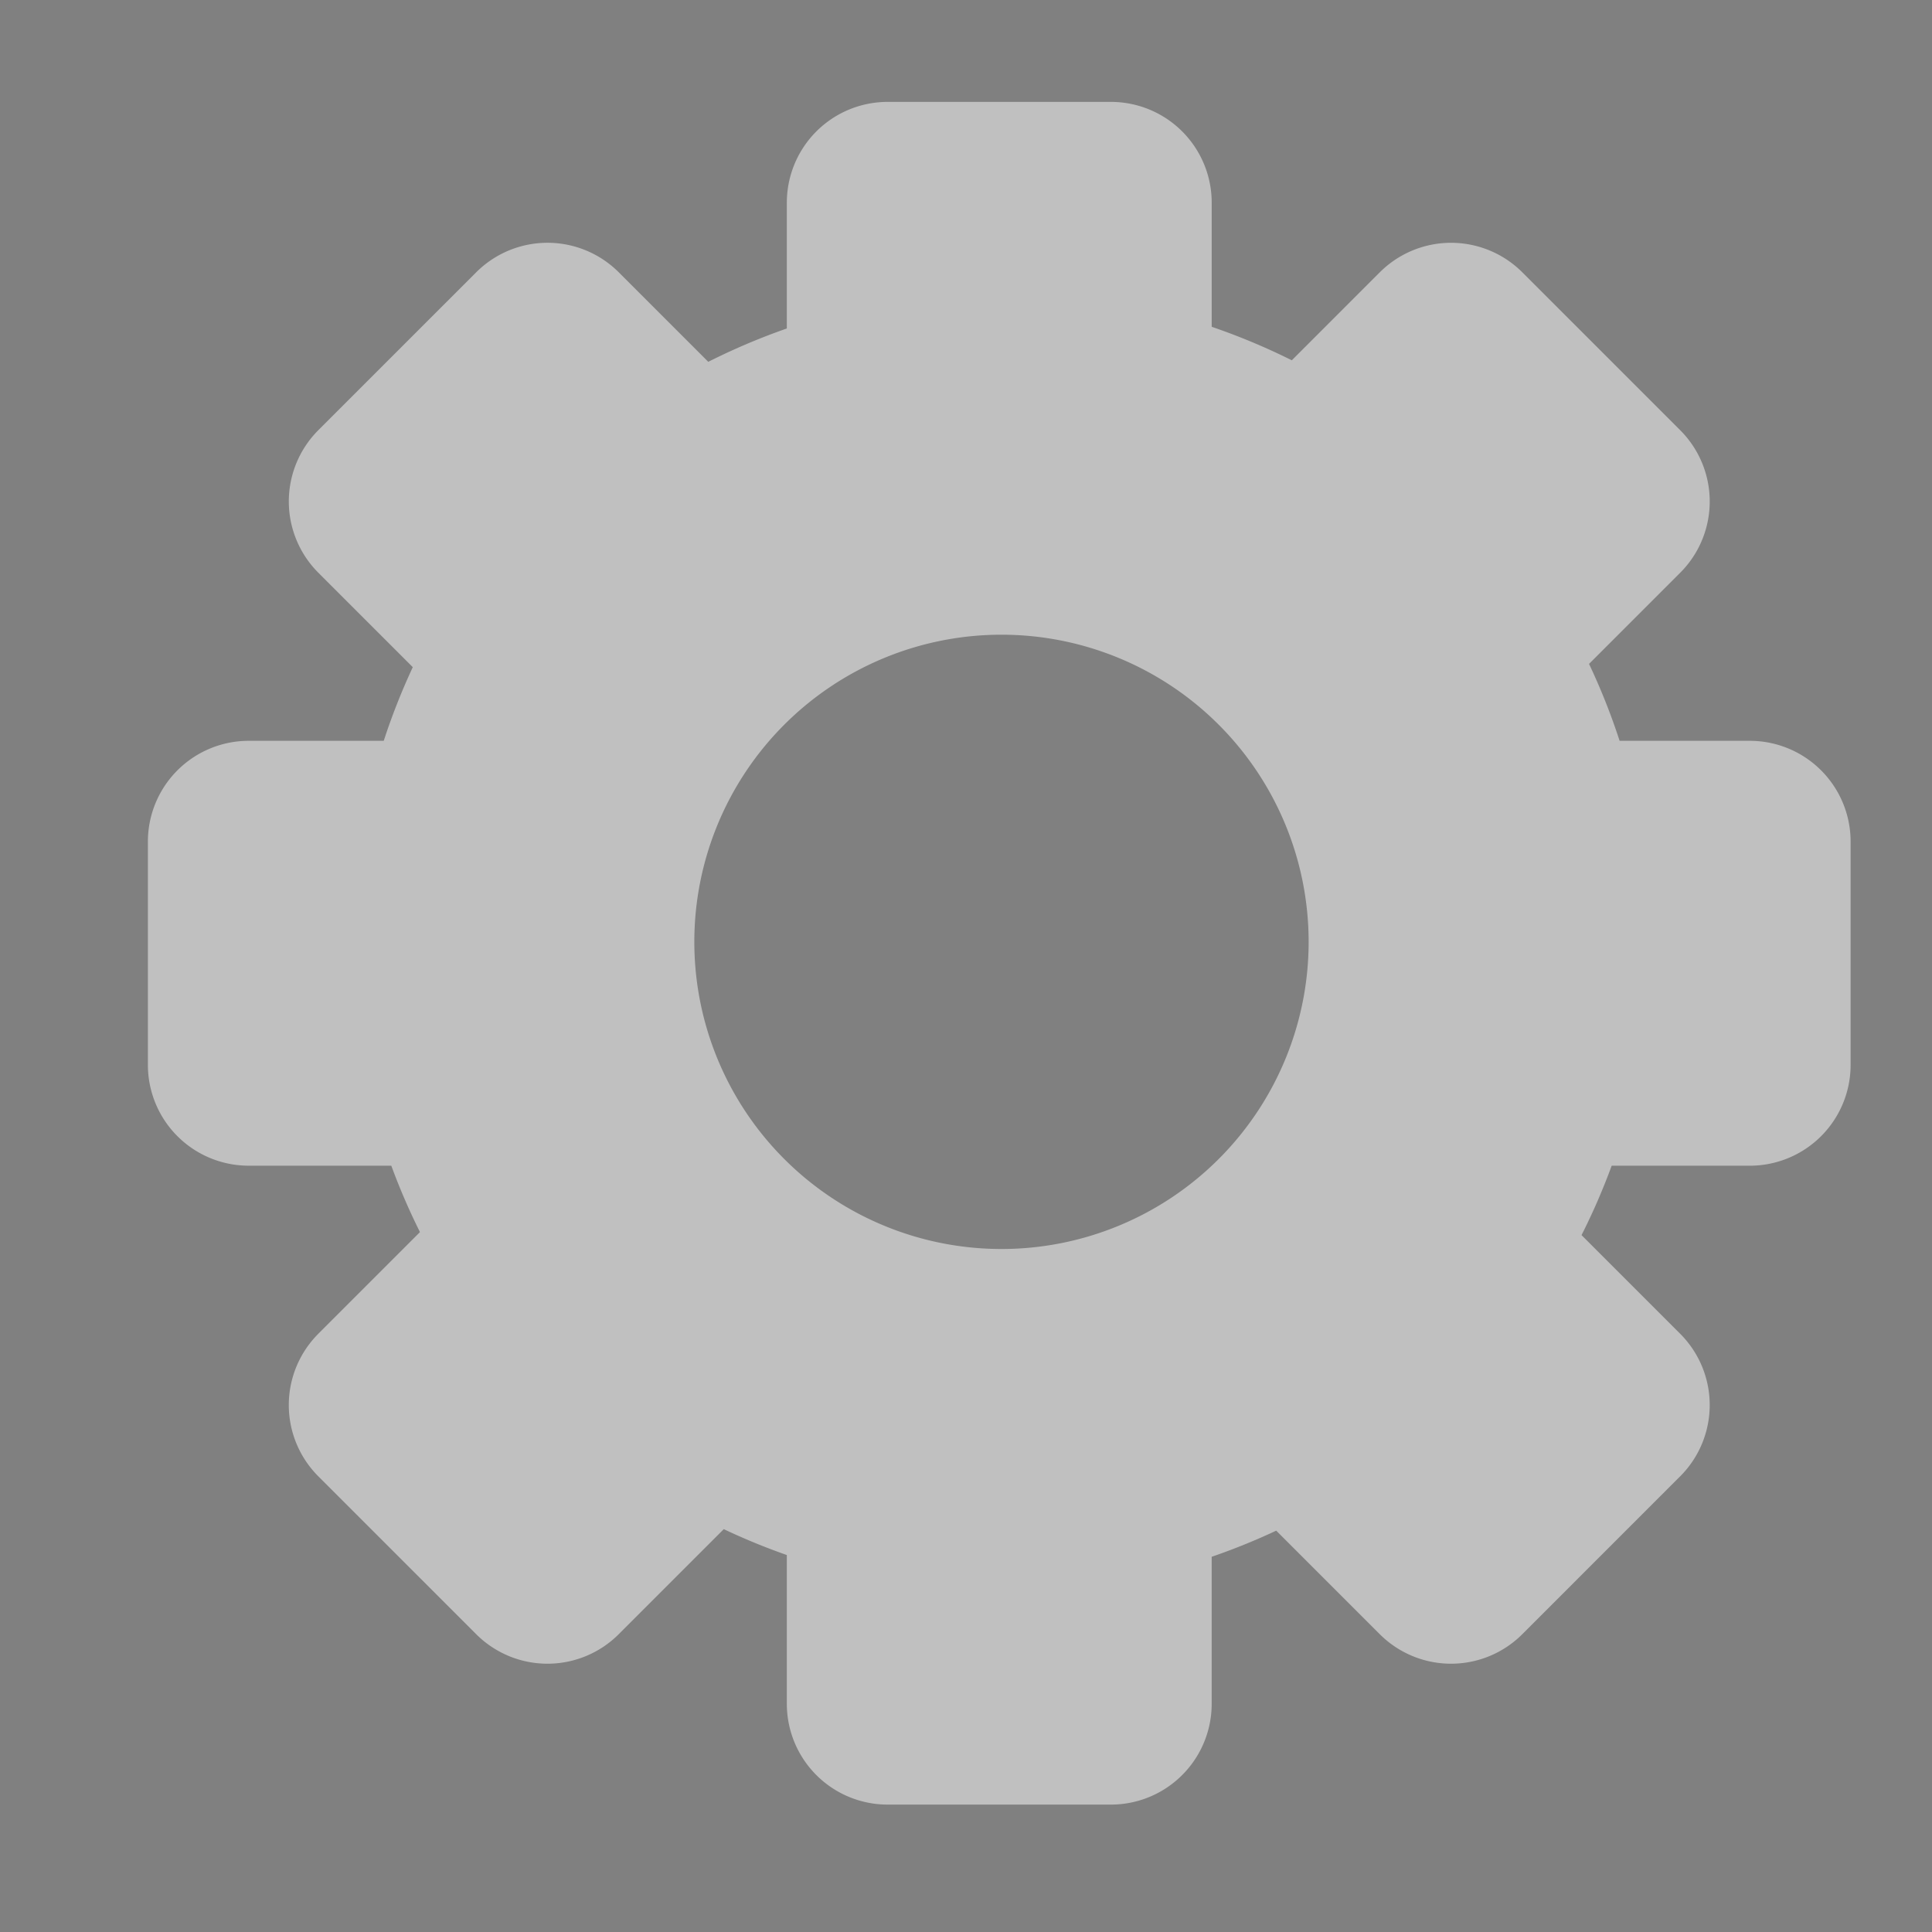<?xml version="1.0" encoding="UTF-8" standalone="no"?>
<!-- Created with Inkscape (http://www.inkscape.org/) -->

<svg
   width="115mm"
   height="115mm"
   viewBox="0 0 115 115"
   version="1.1"
   id="svg5"
   inkscape:export-filename="edit_icon.png"
   inkscape:export-xdpi="2.5699999"
   inkscape:export-ydpi="2.5699999"
   inkscape:version="1.2.2 (b0a8486541, 2022-12-01)"
   sodipodi:docname="settings_icon.svg"
   xmlns:inkscape="http://www.inkscape.org/namespaces/inkscape"
   xmlns:sodipodi="http://sodipodi.sourceforge.net/DTD/sodipodi-0.dtd"
   xmlns="http://www.w3.org/2000/svg"
   xmlns:svg="http://www.w3.org/2000/svg">
  <rect x="0" y="0" width="115" height="115" fill="#808080" stroke="none"/>
  <sodipodi:namedview
     id="namedview7"
     pagecolor="#ffffff"
     bordercolor="#000000"
     borderopacity="0.25"
     inkscape:showpageshadow="2"
     inkscape:pageopacity="0.0"
     inkscape:pagecheckerboard="0"
     inkscape:deskcolor="#d1d1d1"
     inkscape:document-units="mm"
     showgrid="false"
     inkscape:zoom="1.4142136"
     inkscape:cx="249.60869"
     inkscape:cy="190.21172"
     inkscape:window-width="1920"
     inkscape:window-height="1025"
     inkscape:window-x="0"
     inkscape:window-y="23"
     inkscape:window-maximized="1"
     inkscape:current-layer="layer1"
     borderlayer="false"
     showguides="true" />
  <defs
     id="defs2" />
  <g
     inkscape:label="cogwheel"
     inkscape:groupmode="layer"
     id="layer1">
    <path
       id="path18597"
       style="fill:#000000;fill-opacity:1;stroke:#ffffff;stroke-width:12.88;stroke-linecap:round;stroke-linejoin:round;stroke-dasharray:none;stroke-dashoffset:64.267;stroke-opacity:1;paint-order:markers fill stroke;stop-color:#000000"
       d="m 193.854,-7.824 v 12.914 a 35.087,35.087 0 0 0 -12.497,5.322 l -9.235,-9.235 -10.086,10.086 9.433,9.433 a 35.087,35.087 0 0 0 -4.814,12.298 h -13.62 v 14.264 h 13.901 a 35.087,35.087 0 0 0 5.097,11.735 l -9.996,9.996 10.086,10.086 10.13,-10.129 a 35.087,35.087 0 0 0 11.602,4.759 v 14.371 h 14.264 V 73.76 a 35.087,35.087 0 0 0 0.818,-0.155 35.087,35.087 0 0 0 10.894,-4.549 l 10.02,10.02 10.086,-10.086 -9.821,-9.821 a 35.087,35.087 0 0 0 5.206,-11.91 h 13.617 v -14.264 h -13.313 a 35.087,35.087 0 0 0 -0.151,-0.773 35.087,35.087 0 0 0 -4.78,-11.716 l 9.242,-9.242 -10.086,-10.086 -9.12,9.12 a 35.087,35.087 0 0 0 -0.014,-0.01 35.087,35.087 0 0 0 -12.597,-5.271 v -12.841 z" />
    <path
       id="path11954"
       style="fill:#c0c0c0;fill-opacity:1;stroke:#c0c0c0;stroke-width:12;stroke-linecap:round;stroke-linejoin:round;stroke-dasharray:none;stroke-dashoffset:64.267;stroke-opacity:1;paint-order:markers fill stroke;stop-color:#000000"
       d="m 52.835,12.065 v 12.032 a 32.69,32.69 0 0 0 -11.643,4.958 l -8.604,-8.604 -9.397,9.397 8.789,8.789 A 32.69,32.69 0 0 0 27.493,50.096 H 14.803 v 13.29 h 12.951 a 32.69,32.69 0 0 0 4.749,10.934 l -9.313,9.313 9.397,9.397 9.438,-9.438 a 32.69,32.69 0 0 0 10.81,4.434 v 13.39 H 66.124 V 88.077 a 32.69,32.69 0 0 0 0.762,-0.144 32.69,32.69 0 0 0 10.15,-4.238 l 9.335,9.335 9.397,-9.397 -9.15,-9.15 a 32.69,32.69 0 0 0 4.851,-11.096 H 104.155 V 50.096 H 91.752 a 32.69,32.69 0 0 0 -0.141,-0.72 32.69,32.69 0 0 0 -4.453,-10.916 l 8.611,-8.611 -9.397,-9.397 -8.497,8.497 a 32.69,32.69 0 0 0 -0.013,-0.009 32.69,32.69 0 0 0 -11.737,-4.911 V 12.065 Z m 6.777,19.715 a 24.283,24.283 0 0 1 24.283,24.282 24.283,24.283 0 0 1 -24.283,24.283 24.283,24.283 0 0 1 -24.283,-24.283 24.283,24.283 0 0 1 24.283,-24.282 z" />
  </g>
  <g
     inkscape:groupmode="layer"
     id="layer2"
     inkscape:label="pencil">
    <rect
       style="fill:#ffffff;fill-opacity:1;stroke:#ffffff;stroke-width:11.121;stroke-linecap:round;stroke-linejoin:round;stroke-dasharray:none;stroke-dashoffset:64.267;stroke-opacity:1;paint-order:markers fill stroke;stop-color:#000000"
       id="rect18670"
       width="39.185"
       height="86.836"
       x="329.624"
       y="-140.555"
       transform="matrix(0.702,0.712,-0.695,0.719,0,0)"
       inkscape:transform-center-x="13.454678"
       inkscape:transform-center-y="-8.2806217" />
    <path
       sodipodi:type="star"
       style="fill:#ffffff;fill-opacity:1;stroke:#ffffff;stroke-width:13.643;stroke-linecap:round;stroke-linejoin:round;stroke-dasharray:none;stroke-dashoffset:64.267;stroke-opacity:1;paint-order:markers fill stroke;stop-color:#000000"
       id="path18672"
       inkscape:flatsided="true"
       sodipodi:sides="3"
       sodipodi:cx="33.433308"
       sodipodi:cy="105.50066"
       sodipodi:r1="26.82107"
       sodipodi:r2="13.410535"
       sodipodi:arg1="-0.52359878"
       sodipodi:arg2="0.52359878"
       inkscape:rounded="0"
       inkscape:randomized="0"
       d="M 56.661,92.09 33.433,132.322 10.206,92.09 Z"
       inkscape:transform-center-y="28.683738"
       transform="matrix(0.587,0.596,-0.582,0.601,315.873,135.285)"
       inkscape:transform-center-x="49.139318" />
    <path
       style="fill:#000000;fill-opacity:1;stroke:#ffffff;stroke-width:6.657;stroke-linecap:round;stroke-linejoin:round;stroke-dasharray:none;stroke-dashoffset:64.267;stroke-opacity:1;paint-order:markers fill stroke;stop-color:#000000"
       d="m 263.675,214.576 14.39,14.59 -18.418,5.152 z"
       id="path18674"
       inkscape:transform-center-x="57.351677"
       inkscape:transform-center-y="37.362634" />
    <rect
       style="fill:#ffffff;fill-opacity:1;stroke:#000000;stroke-width:9.972;stroke-linecap:round;stroke-linejoin:round;stroke-dasharray:none;stroke-dashoffset:64.267;stroke-opacity:1;paint-order:markers fill stroke;stop-color:#000000"
       id="rect790"
       width="35.143"
       height="77.861"
       x="330.221"
       y="-128.209"
       transform="rotate(44.718)"
       inkscape:transform-center-x="12.210485"
       inkscape:transform-center-y="-7.3394216" />
    <path
       sodipodi:type="star"
       style="fill:#ffffff;fill-opacity:1;stroke:#000000;stroke-width:13.643;stroke-linecap:round;stroke-linejoin:round;stroke-dasharray:none;stroke-dashoffset:64.267;stroke-opacity:1;paint-order:markers fill stroke;stop-color:#000000"
       id="path1628"
       inkscape:flatsided="true"
       sodipodi:sides="3"
       sodipodi:cx="33.433308"
       sodipodi:cy="105.50066"
       sodipodi:r1="26.82107"
       sodipodi:r2="13.410535"
       sodipodi:arg1="-0.52359878"
       sodipodi:arg2="0.52359878"
       inkscape:rounded="0"
       inkscape:randomized="0"
       d="M 56.661,92.09 33.433,132.322 10.206,92.09 Z"
       inkscape:transform-center-y="25.423408"
       transform="matrix(0.533,0.528,-0.528,0.533,312.784,142.703)"
       inkscape:transform-center-x="44.595127" />
    <path
       style="fill:#000000;fill-opacity:1;stroke:none;stroke-width:5.971;stroke-linecap:round;stroke-linejoin:round;stroke-dasharray:none;stroke-dashoffset:64.267;stroke-opacity:1;paint-order:markers fill stroke;stop-color:#000000"
       d="m 265.412,212.981 13.059,12.931 -16.714,4.567 z"
       id="path3136"
       inkscape:transform-center-x="52.048042"
       inkscape:transform-center-y="33.115806" />
    <rect
       style="fill:#ffffff;fill-opacity:1;stroke:#ffffff;stroke-width:2.06;stroke-linecap:round;stroke-linejoin:round;stroke-dasharray:none;stroke-dashoffset:64.267;stroke-opacity:1;paint-order:markers fill stroke;stop-color:#000000"
       id="rect4294"
       width="46.384"
       height="7.397"
       x="324.443"
       y="-110.491"
       transform="matrix(0.705,0.709,-0.698,0.716,0,0)"
       inkscape:transform-center-x="1.2420668"
       inkscape:transform-center-y="-16.83399" />
  </g>
</svg>
